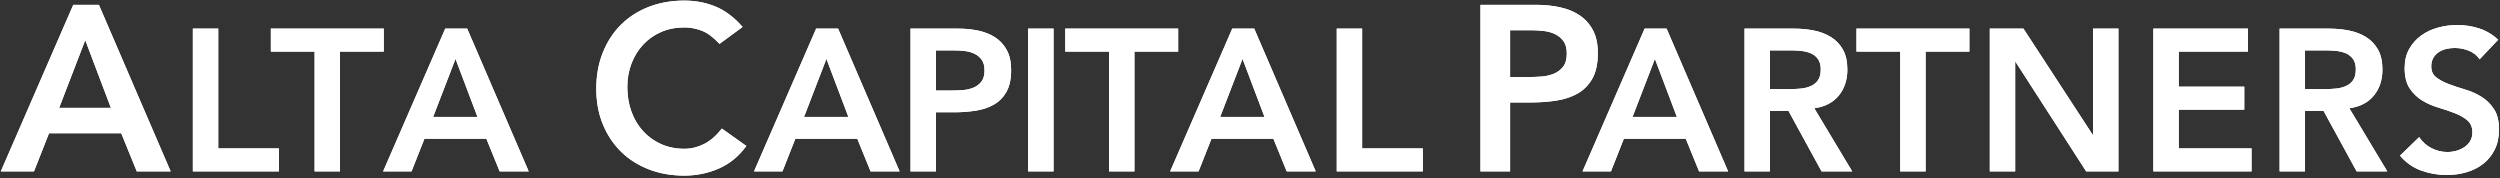 <?xml version="1.0" encoding="UTF-8"?>
<svg width="744px" height="53px" viewBox="0 0 744 53" version="1.1" xmlns="http://www.w3.org/2000/svg" xmlns:xlink="http://www.w3.org/1999/xlink">
    <rect x="0" y="0" width="744" height="53" fill="#333333" stroke="none"/>
    <!-- Generator: Sketch 62 (91390) - https://sketch.com -->
    <title>ALTACAPITALPARTNERS</title>
    <desc>Created with Sketch.</desc>
    <defs>
        <path d="M10.112,51 L14.592,39.66 L36.082,39.66 L40.702,51 L50.782,51 L29.432,1.44 L21.802,1.44 L0.242,51 L10.112,51 Z M33.002,32.1 L17.602,32.1 L25.372,11.94 L33.002,32.1 Z M83.011,51 L83.011,44.16 L64.951,44.16 L64.951,8.52 L57.391,8.52 L57.391,51 L83.011,51 Z M101.185,51 L101.185,15.36 L114.205,15.36 L114.205,8.52 L80.605,8.52 L80.605,15.36 L93.625,15.36 L93.625,51 L101.185,51 Z M122.479,51 L126.319,41.28 L144.739,41.28 L148.699,51 L157.339,51 L139.039,8.52 L132.499,8.52 L114.019,51 L122.479,51 Z M142.099,34.8 L128.899,34.8 L135.559,17.52 L142.099,34.8 Z M203.633,52.26 C207.273,52.26 210.703,51.56 213.923,50.16 C217.143,48.76 219.873,46.52 222.113,43.44 L222.113,43.44 L214.833,38.26 C213.199,40.36 211.438,41.888 209.548,42.845 C207.658,43.802 205.709,44.28 203.703,44.28 C201.136,44.28 198.814,43.813 196.738,42.88 C194.661,41.947 192.876,40.663 191.383,39.03 C189.889,37.397 188.734,35.46 187.918,33.22 C187.101,30.98 186.693,28.53 186.693,25.87 C186.693,23.397 187.101,21.087 187.918,18.94 C188.734,16.793 189.889,14.915 191.383,13.305 C192.876,11.695 194.661,10.435 196.738,9.525 C198.814,8.615 201.136,8.16 203.703,8.16 C205.429,8.16 207.144,8.487 208.848,9.14 C210.551,9.793 212.313,11.1 214.133,13.06 L214.133,13.06 L220.993,8.02 C218.519,5.173 215.848,3.155 212.978,1.965 C210.108,0.775 206.993,0.18 203.633,0.18 C199.806,0.18 196.294,0.798 193.098,2.035 C189.901,3.272 187.148,5.033 184.838,7.32 C182.528,9.607 180.719,12.372 179.413,15.615 C178.106,18.858 177.453,22.463 177.453,26.43 C177.453,30.303 178.106,33.827 179.413,37 C180.719,40.173 182.528,42.892 184.838,45.155 C187.148,47.418 189.901,49.168 193.098,50.405 C196.294,51.642 199.806,52.26 203.633,52.26 Z M232.862,51 L236.702,41.28 L255.122,41.28 L259.082,51 L267.722,51 L249.422,8.52 L242.882,8.52 L224.402,51 L232.862,51 Z M252.482,34.8 L239.282,34.8 L245.942,17.52 L252.482,34.8 Z M278.536,51 L278.536,33.42 L283.936,33.42 C286.176,33.42 288.326,33.26 290.386,32.94 C292.446,32.62 294.256,32.01 295.816,31.11 C297.376,30.21 298.616,28.94 299.536,27.3 C300.456,25.66 300.916,23.5 300.916,20.82 C300.916,18.46 300.486,16.49 299.626,14.91 C298.766,13.33 297.616,12.07 296.176,11.13 C294.736,10.19 293.066,9.52 291.166,9.12 C289.266,8.72 287.296,8.52 285.256,8.52 L285.256,8.52 L270.976,8.52 L270.976,51 L278.536,51 Z M283.096,26.94 L278.536,26.94 L278.536,15 L283.936,15 C284.936,15 285.976,15.06 287.056,15.18 C288.136,15.3 289.116,15.57 289.996,15.99 C290.876,16.41 291.596,17.01 292.156,17.79 C292.716,18.57 292.996,19.62 292.996,20.94 C292.996,22.38 292.686,23.5 292.066,24.3 C291.446,25.1 290.646,25.7 289.666,26.1 C288.686,26.5 287.616,26.74 286.456,26.82 C285.296,26.9 284.176,26.94 283.096,26.94 L283.096,26.94 Z M313.531,51 L313.531,8.52 L305.971,8.52 L305.971,51 L313.531,51 Z M337.605,51 L337.605,15.36 L350.625,15.36 L350.625,8.52 L317.025,8.52 L317.025,15.36 L330.045,15.36 L330.045,51 L337.605,51 Z M356.699,51 L360.539,41.28 L378.959,41.28 L382.919,51 L391.559,51 L373.259,8.52 L366.719,8.52 L348.239,51 L356.699,51 Z M376.319,34.8 L363.119,34.8 L369.779,17.52 L376.319,34.8 Z M423.433,51 L423.433,44.16 L405.373,44.16 L405.373,8.52 L397.813,8.52 L397.813,51 L423.433,51 Z M449.407,51 L449.407,30.49 L455.707,30.49 C458.32,30.49 460.828,30.303 463.232,29.93 C465.635,29.557 467.747,28.845 469.567,27.795 C471.387,26.745 472.833,25.263 473.907,23.35 C474.98,21.437 475.517,18.917 475.517,15.79 C475.517,13.037 475.015,10.738 474.012,8.895 C473.008,7.052 471.667,5.582 469.987,4.485 C468.307,3.388 466.358,2.607 464.142,2.14 C461.925,1.673 459.627,1.44 457.247,1.44 L457.247,1.44 L440.587,1.44 L440.587,51 L449.407,51 Z M454.727,22.93 L449.407,22.93 L449.407,9 L455.707,9 C456.873,9 458.087,9.07 459.347,9.21 C460.607,9.35 461.75,9.665 462.777,10.155 C463.803,10.645 464.643,11.345 465.297,12.255 C465.95,13.165 466.277,14.39 466.277,15.93 C466.277,17.61 465.915,18.917 465.192,19.85 C464.468,20.783 463.535,21.483 462.392,21.95 C461.248,22.417 460,22.697 458.647,22.79 C457.293,22.883 455.987,22.93 454.727,22.93 L454.727,22.93 Z M479.423,51 L483.263,41.28 L501.683,41.28 L505.643,51 L514.283,51 L495.983,8.52 L489.443,8.52 L470.963,51 L479.423,51 Z M499.043,34.8 L485.843,34.8 L492.503,17.52 L499.043,34.8 Z M526.734,51 L526.734,33 L532.254,33 L542.094,51 L551.214,51 L539.934,32.22 C543.094,31.78 545.524,30.52 547.224,28.44 C548.924,26.36 549.774,23.78 549.774,20.7 C549.774,18.3 549.334,16.32 548.454,14.76 C547.574,13.2 546.394,11.96 544.914,11.04 C543.434,10.12 541.744,9.47 539.844,9.09 C537.944,8.71 535.974,8.52 533.934,8.52 L533.934,8.52 L519.174,8.52 L519.174,51 L526.734,51 Z M532.614,26.52 L526.734,26.52 L526.734,15 L533.274,15 C534.234,15 535.224,15.06 536.244,15.18 C537.264,15.3 538.194,15.55 539.034,15.93 C539.874,16.31 540.554,16.88 541.074,17.64 C541.594,18.4 541.854,19.4 541.854,20.64 C541.854,22.04 541.574,23.13 541.014,23.91 C540.454,24.69 539.724,25.27 538.824,25.65 C537.924,26.03 536.934,26.27 535.854,26.37 C534.774,26.47 533.694,26.52 532.614,26.52 L532.614,26.52 Z M573.068,51 L573.068,15.36 L586.088,15.36 L586.088,8.52 L552.488,8.52 L552.488,15.36 L565.508,15.36 L565.508,51 L573.068,51 Z M599.722,51 L599.722,18.42 L599.842,18.42 L620.842,51 L630.442,51 L630.442,8.52 L622.882,8.52 L622.882,40.08 L622.762,40.08 L602.182,8.52 L592.162,8.52 L592.162,51 L599.722,51 Z M670.057,51 L670.057,44.16 L648.397,44.16 L648.397,32.64 L667.897,32.64 L667.897,25.8 L648.397,25.8 L648.397,15.36 L668.977,15.36 L668.977,8.52 L640.837,8.52 L640.837,51 L670.057,51 Z M685.971,51 L685.971,33 L691.491,33 L701.331,51 L710.451,51 L699.171,32.22 C702.331,31.78 704.761,30.52 706.461,28.44 C708.161,26.36 709.011,23.78 709.011,20.7 C709.011,18.3 708.571,16.32 707.691,14.76 C706.811,13.2 705.631,11.96 704.151,11.04 C702.671,10.12 700.981,9.47 699.081,9.09 C697.181,8.71 695.211,8.52 693.171,8.52 L693.171,8.52 L678.411,8.52 L678.411,51 L685.971,51 Z M691.851,26.52 L685.971,26.52 L685.971,15 L692.511,15 C693.471,15 694.461,15.06 695.481,15.18 C696.501,15.3 697.431,15.55 698.271,15.93 C699.111,16.31 699.791,16.88 700.311,17.64 C700.831,18.4 701.091,19.4 701.091,20.64 C701.091,22.04 700.811,23.13 700.251,23.91 C699.691,24.69 698.961,25.27 698.061,25.65 C697.161,26.03 696.171,26.27 695.091,26.37 C694.011,26.47 692.931,26.52 691.851,26.52 L691.851,26.52 Z M728.165,52.08 C730.245,52.08 732.225,51.8 734.105,51.24 C735.985,50.68 737.635,49.84 739.055,48.72 C740.475,47.6 741.605,46.19 742.445,44.49 C743.285,42.79 743.705,40.8 743.705,38.52 C743.705,36 743.205,33.98 742.205,32.46 C741.205,30.94 739.965,29.72 738.485,28.8 C737.005,27.88 735.385,27.16 733.625,26.64 C731.865,26.12 730.245,25.58 728.765,25.02 C727.285,24.46 726.045,23.8 725.045,23.04 C724.045,22.28 723.545,21.18 723.545,19.74 C723.545,18.78 723.745,17.95 724.145,17.25 C724.545,16.55 725.075,15.98 725.735,15.54 C726.395,15.1 727.135,14.78 727.955,14.58 C728.775,14.38 729.625,14.28 730.505,14.28 C731.985,14.28 733.395,14.55 734.735,15.09 C736.075,15.63 737.145,16.48 737.945,17.64 L737.945,17.64 L743.465,11.82 C741.785,10.26 739.895,9.14 737.795,8.46 C735.695,7.78 733.525,7.44 731.285,7.44 C729.325,7.44 727.405,7.7 725.525,8.22 C723.645,8.74 721.975,9.53 720.515,10.59 C719.055,11.65 717.875,12.98 716.975,14.58 C716.075,16.18 715.625,18.08 715.625,20.28 C715.625,22.8 716.125,24.81 717.125,26.31 C718.125,27.81 719.365,29.01 720.845,29.91 C722.325,30.81 723.945,31.52 725.705,32.04 C727.465,32.56 729.085,33.11 730.565,33.69 C732.045,34.27 733.285,34.98 734.285,35.82 C735.285,36.66 735.785,37.86 735.785,39.42 C735.785,40.38 735.565,41.23 735.125,41.97 C734.685,42.71 734.105,43.32 733.385,43.8 C732.665,44.28 731.865,44.64 730.985,44.88 C730.105,45.12 729.225,45.24 728.345,45.24 C726.665,45.24 725.075,44.85 723.575,44.07 C722.075,43.29 720.865,42.2 719.945,40.8 L719.945,40.8 L714.245,46.32 C716.005,48.4 718.105,49.88 720.545,50.76 C722.985,51.64 725.525,52.08 728.165,52.08 Z" id="path-1"></path>
    </defs>
    <g id="Page-1" stroke="none" stroke-width="1" fill="none" fill-rule="evenodd">
        <g id="ALTACAPITALPARTNERS" fill-rule="nonzero" fill="#FFFFFF">
            <use xlink:href="#path-1"></use>
            <use xlink:href="#path-1"></use>
        </g>
    </g>
</svg>
